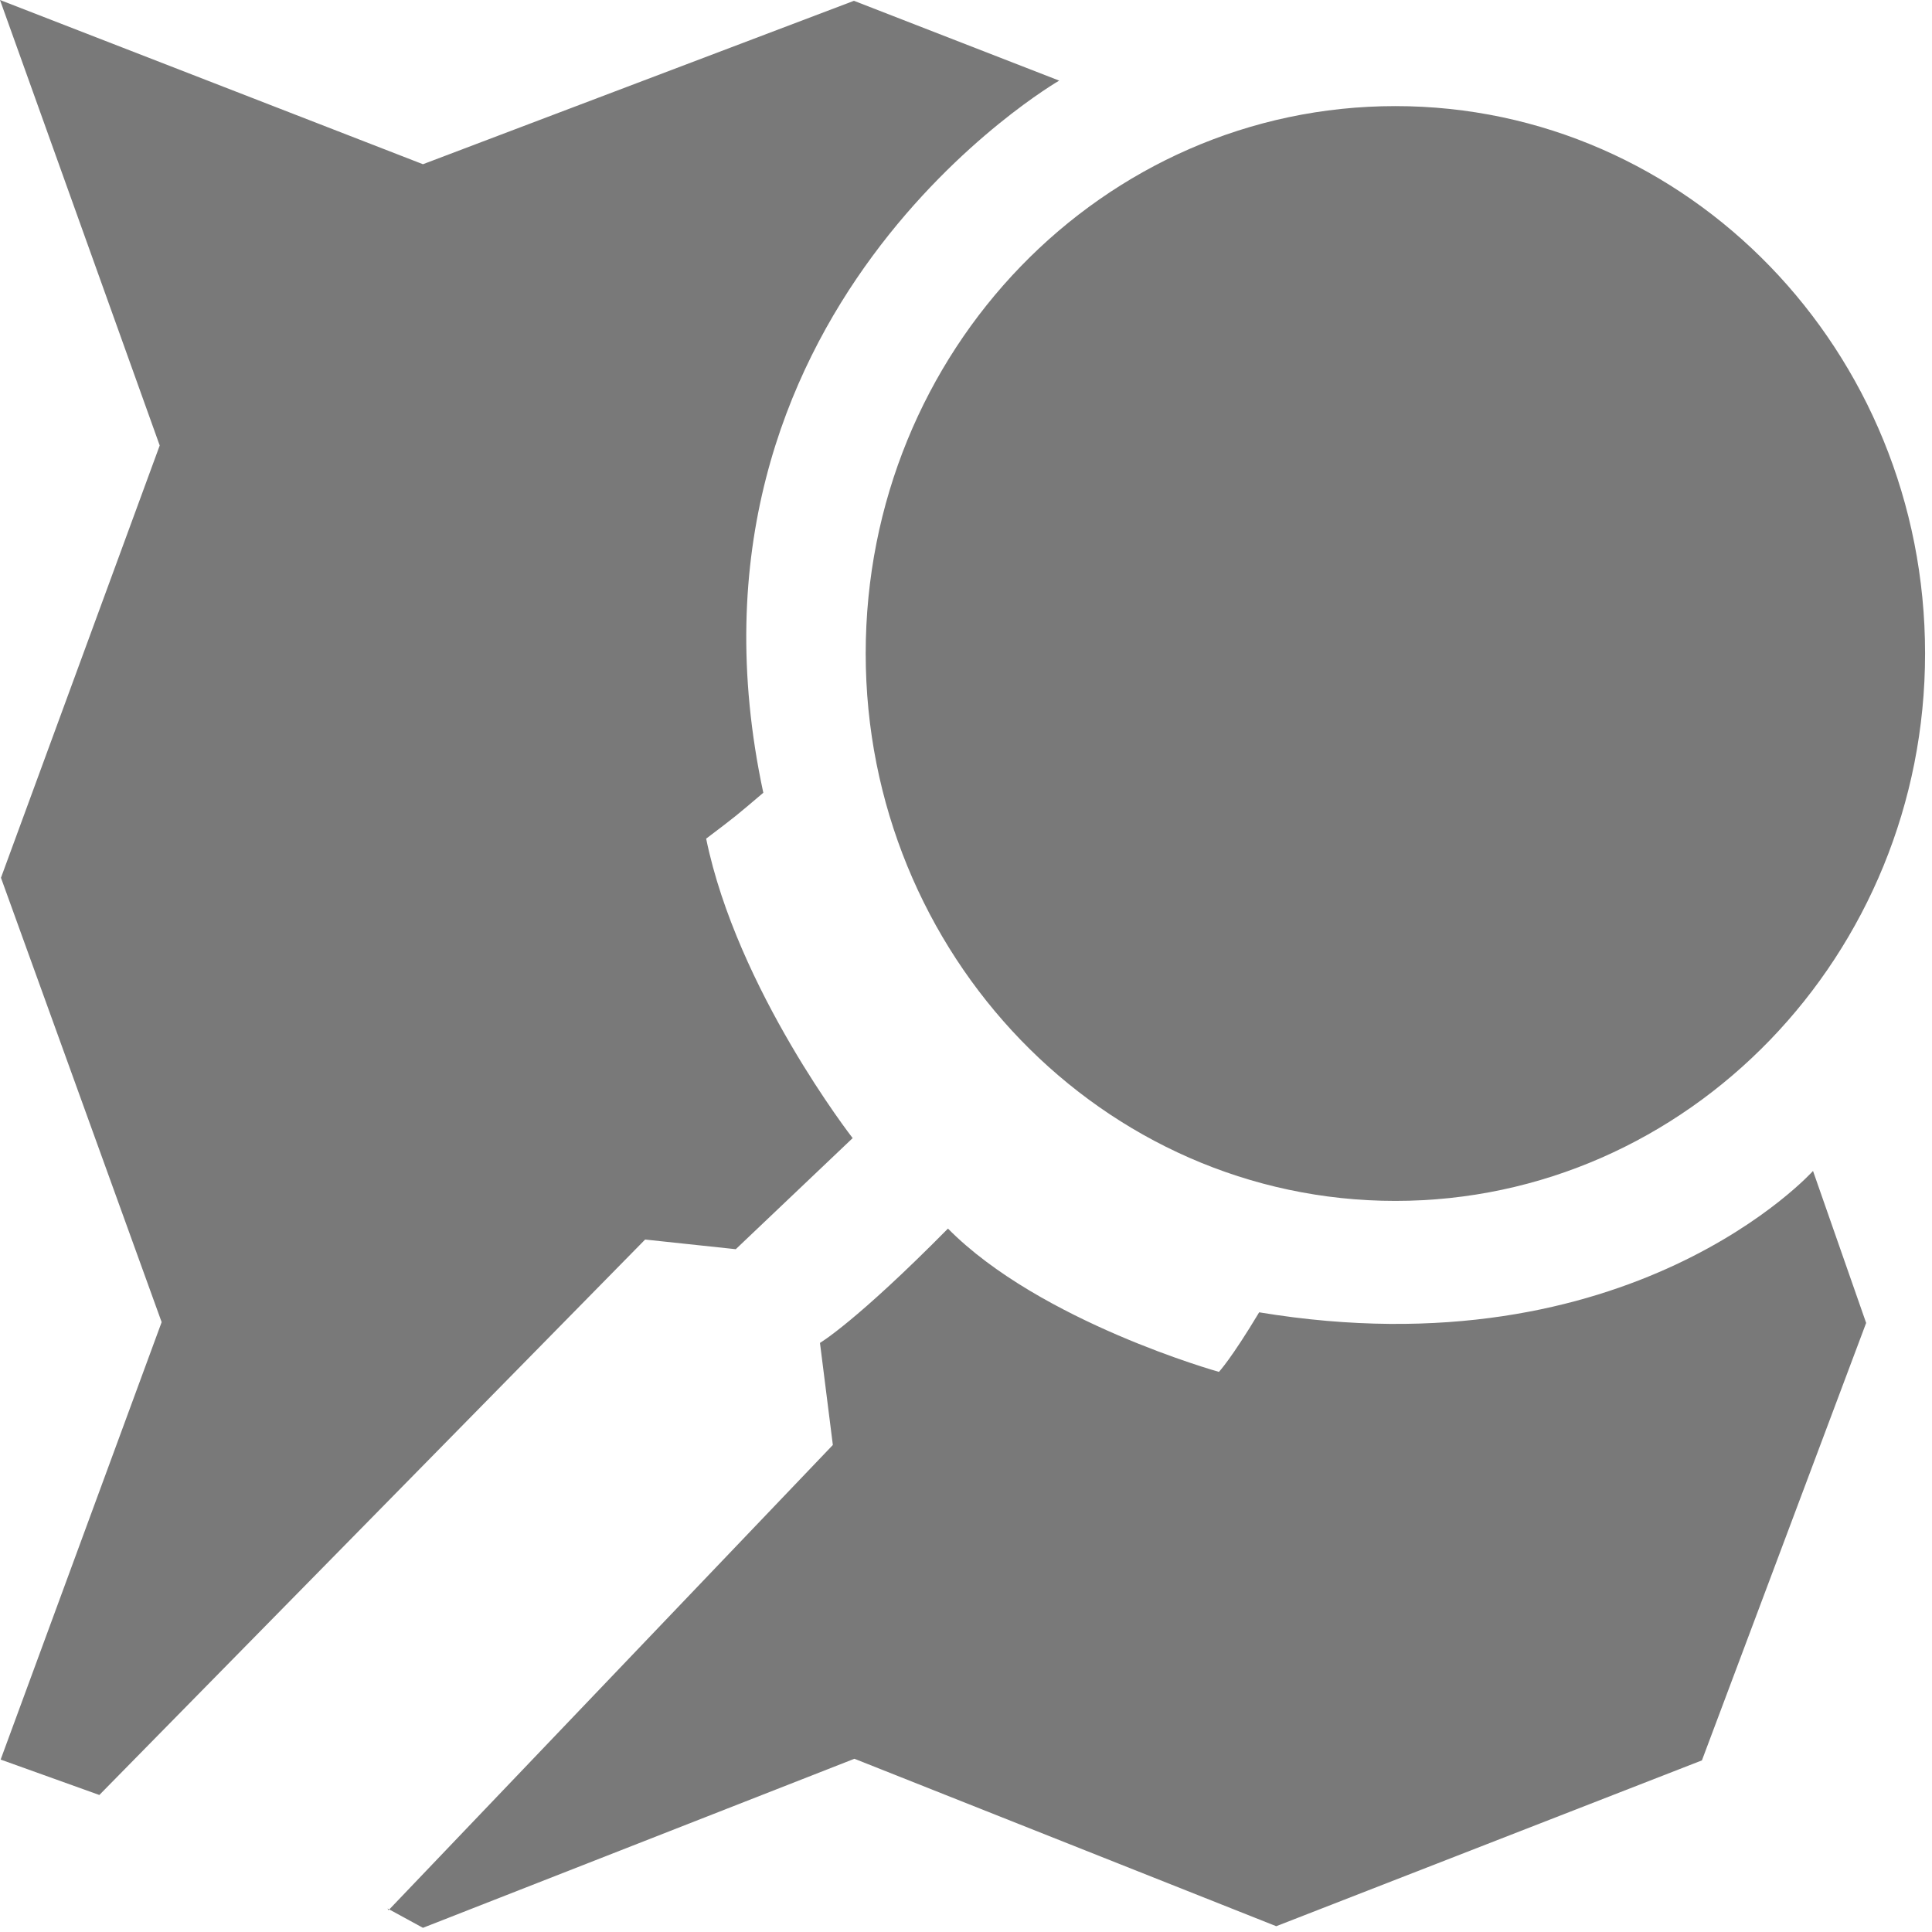 <svg xmlns="http://www.w3.org/2000/svg" width="12" height="12">
  <path fill="#797979" fill-rule="evenodd" d="M6.577.5L5.304.005 2.627 1.02 0 0l.992 2.767-.986 2.685.998 2.76-1 2.717.613.22 3.39-3.45.563.06.726-.69s-.717-.92-.91-1.86c.193-.146.184-.14.355-.285C4.1 1.93 6.58.5 6.58.5zm-4.17 11.354l.22.12 2.68-1.05 2.62 1.04 2.644-1.03 1.02-2.717-.33-.944s-1.13 1.26-3.44.878c-.174.29-.25.37-.25.37s-1.11-.31-1.683-.89c-.573.58-.795.71-.795.71l.08.634-2.76 2.89zm6.26-4.395c1.817 0 3.29-1.53 3.29-3.4 0-1.88-1.473-3.4-3.29-3.4s-3.29 1.52-3.29 3.4c0 1.87 1.473 3.4 3.29 3.4z"/>
</svg>
